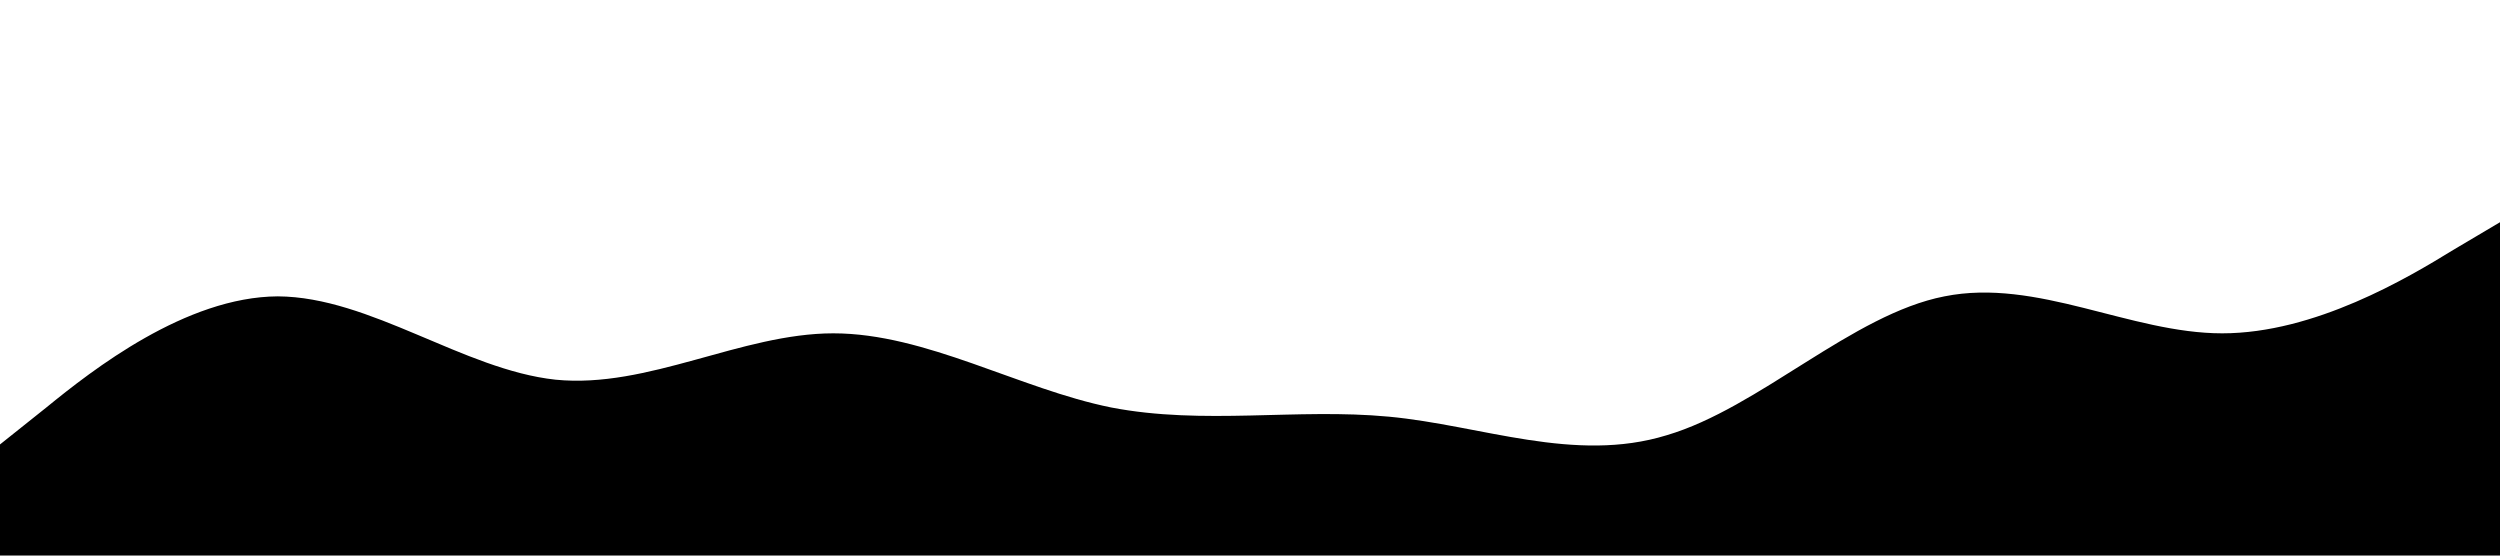 <?xml version="1.0" standalone="no"?><svg xmlns="http://www.w3.org/2000/svg" viewBox="0 0 1440 320"><path fill="hsl(222, 47%, 11%)" fill-opacity="1" d="M0,256L26.7,234.7C53.3,213,107,171,160,170.7C213.3,171,267,213,320,218.7C373.3,224,427,192,480,192C533.3,192,587,224,640,234.7C693.3,245,747,235,800,240C853.3,245,907,267,960,250.7C1013.3,235,1067,181,1120,170.7C1173.3,160,1227,192,1280,192C1333.3,192,1387,160,1413,144L1440,128L1440,320L1413.3,320C1386.7,320,1333,320,1280,320C1226.7,320,1173,320,1120,320C1066.7,320,1013,320,960,320C906.7,320,853,320,800,320C746.7,320,693,320,640,320C586.7,320,533,320,480,320C426.7,320,373,320,320,320C266.7,320,213,320,160,320C106.7,320,53,320,27,320L0,320Z"></path></svg>